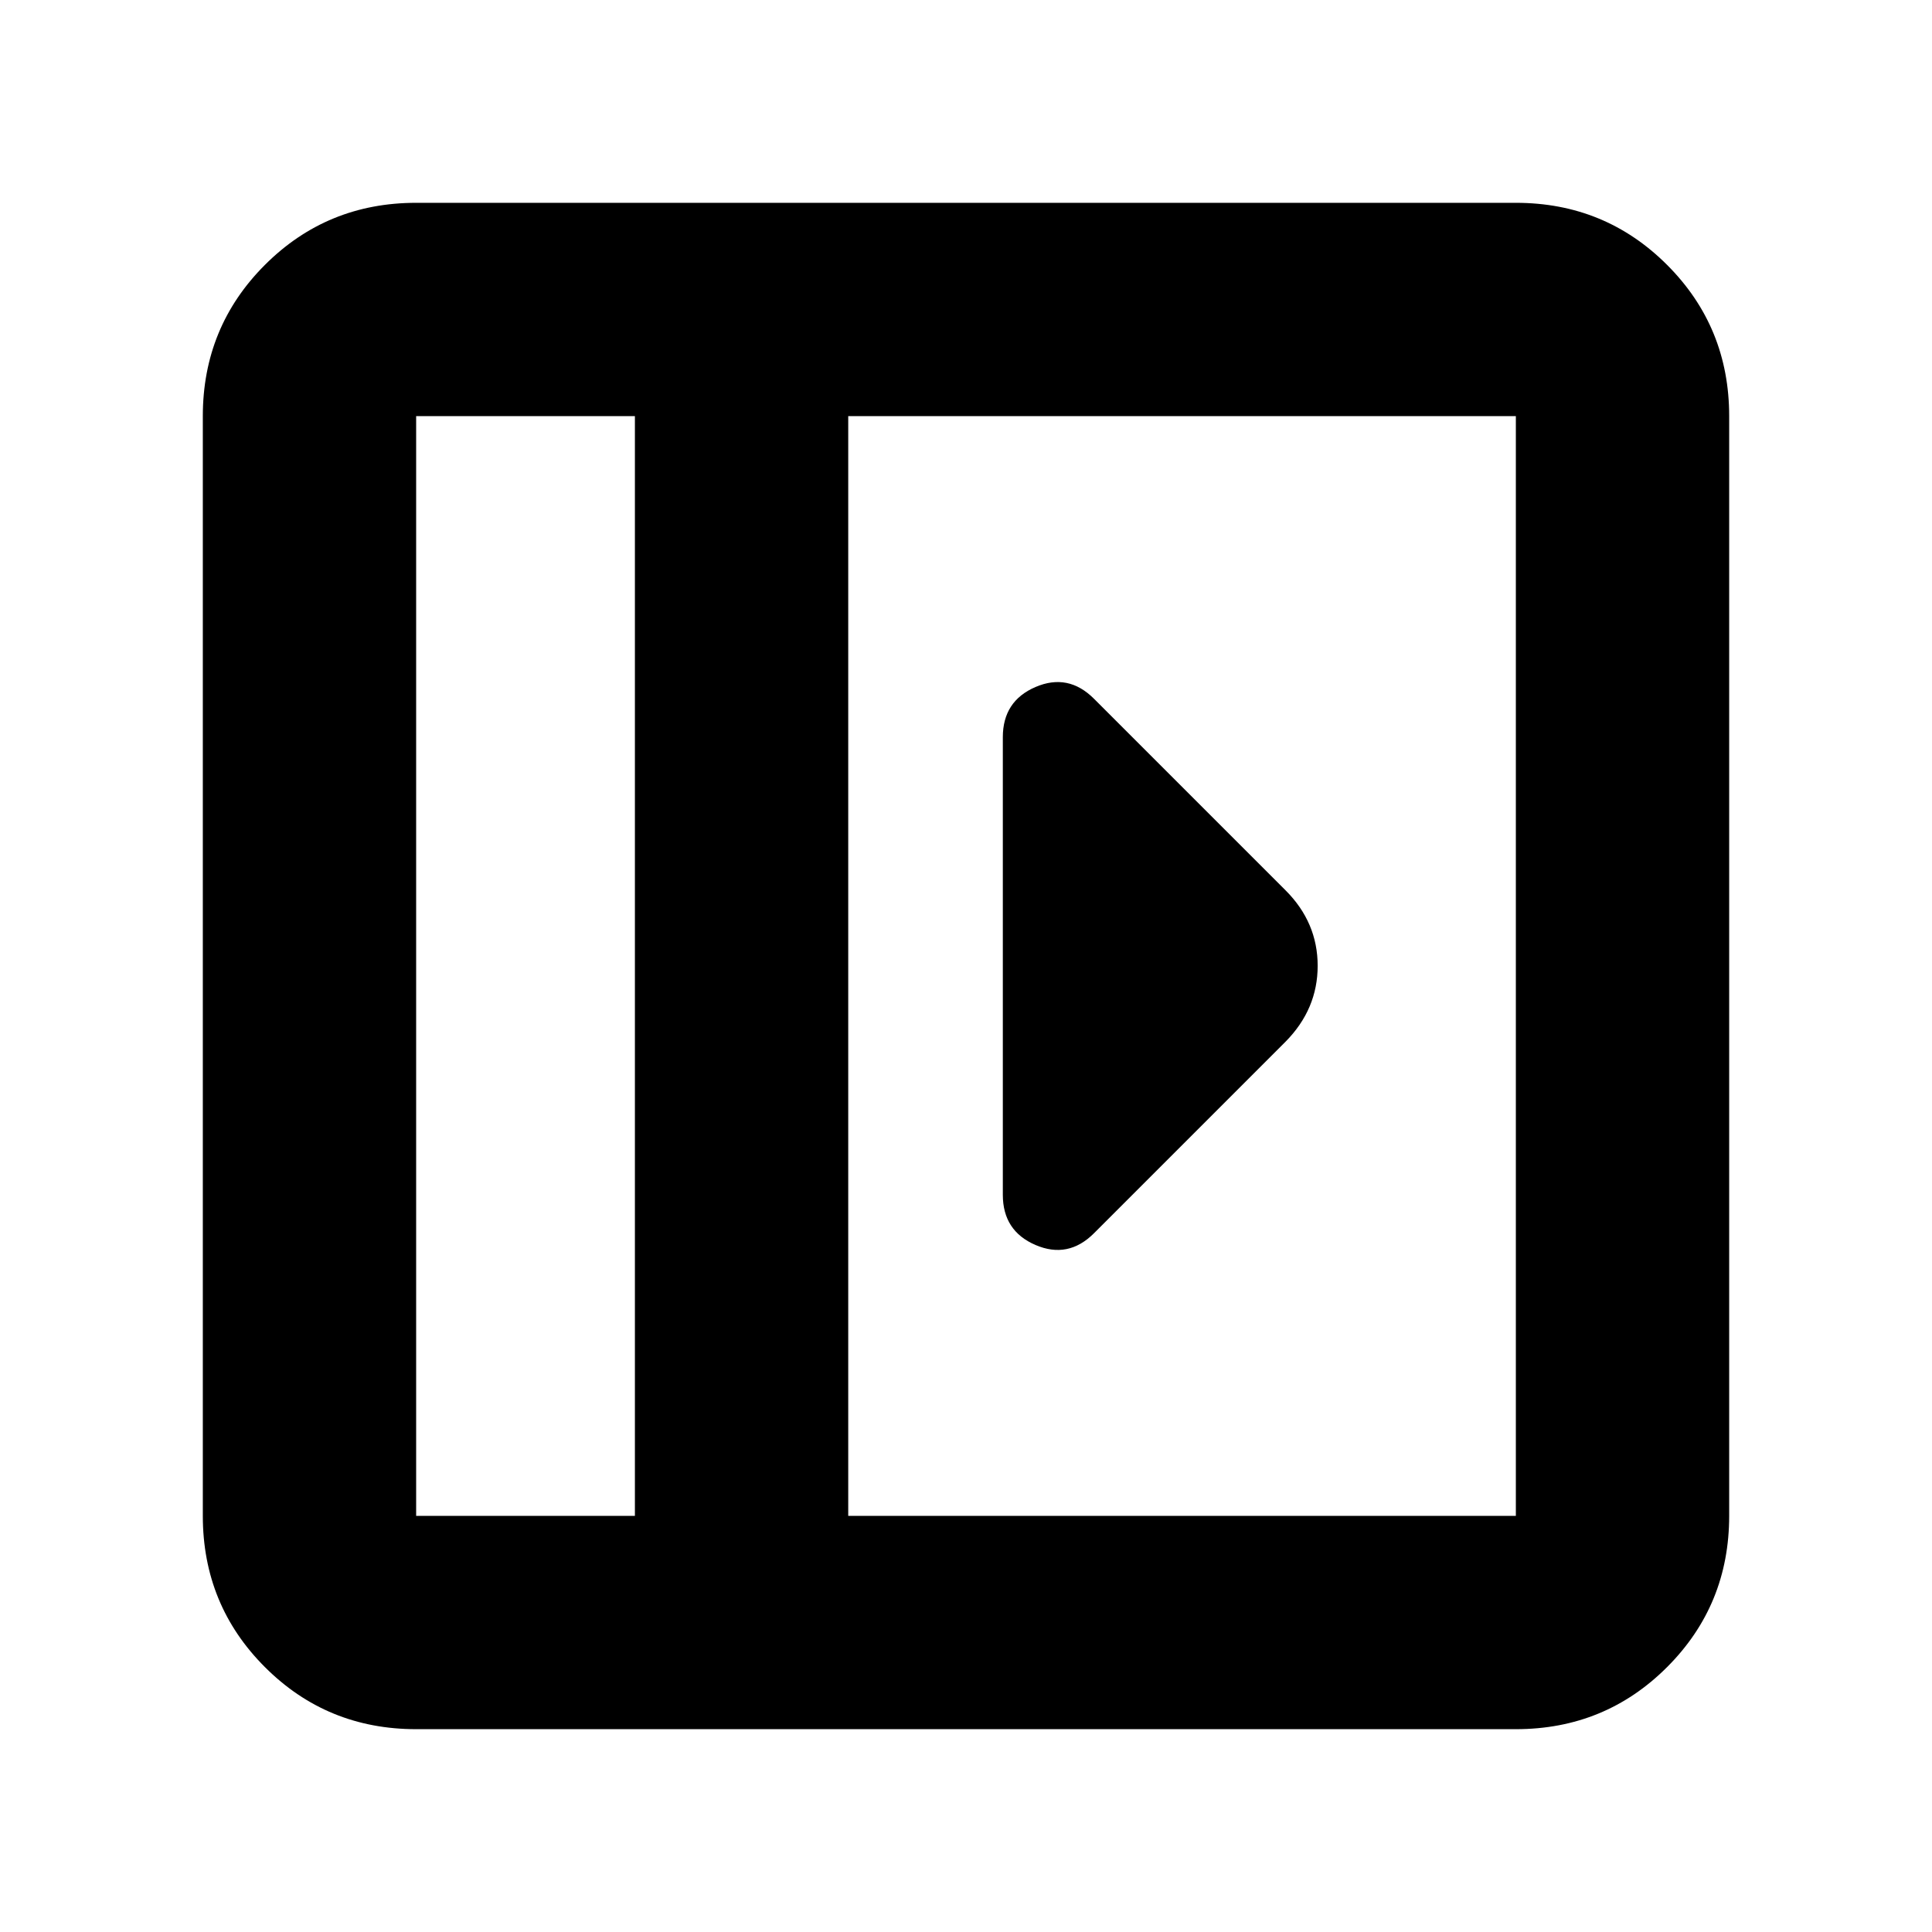 <svg xmlns="http://www.w3.org/2000/svg" height="24" viewBox="0 -960 960 960" width="24"><path d="M498.3-593.7v227.4q0 17.95 16.24 24.93t29.07-5.85l95.17-95.17q15.96-16.16 15.96-37.71t-15.96-37.51l-95.17-95.17q-12.83-12.83-29.07-5.85-16.24 6.98-16.24 24.93ZM206.78-100.78q-44.3 0-75.15-30.85-30.85-30.85-30.85-75.15v-546.44q0-44.3 30.85-75.15 30.85-30.85 75.15-30.85h546.44q44.3 0 75.15 30.85 30.85 30.85 30.85 75.15v546.44q0 44.3-30.85 75.15-30.85 30.85-75.15 30.85H206.78Zm108.7-106v-546.44h-108.7v546.44h108.7Zm106 0h331.74v-546.44H421.48v546.44Zm-106 0h-108.7 108.7Z"/></svg>